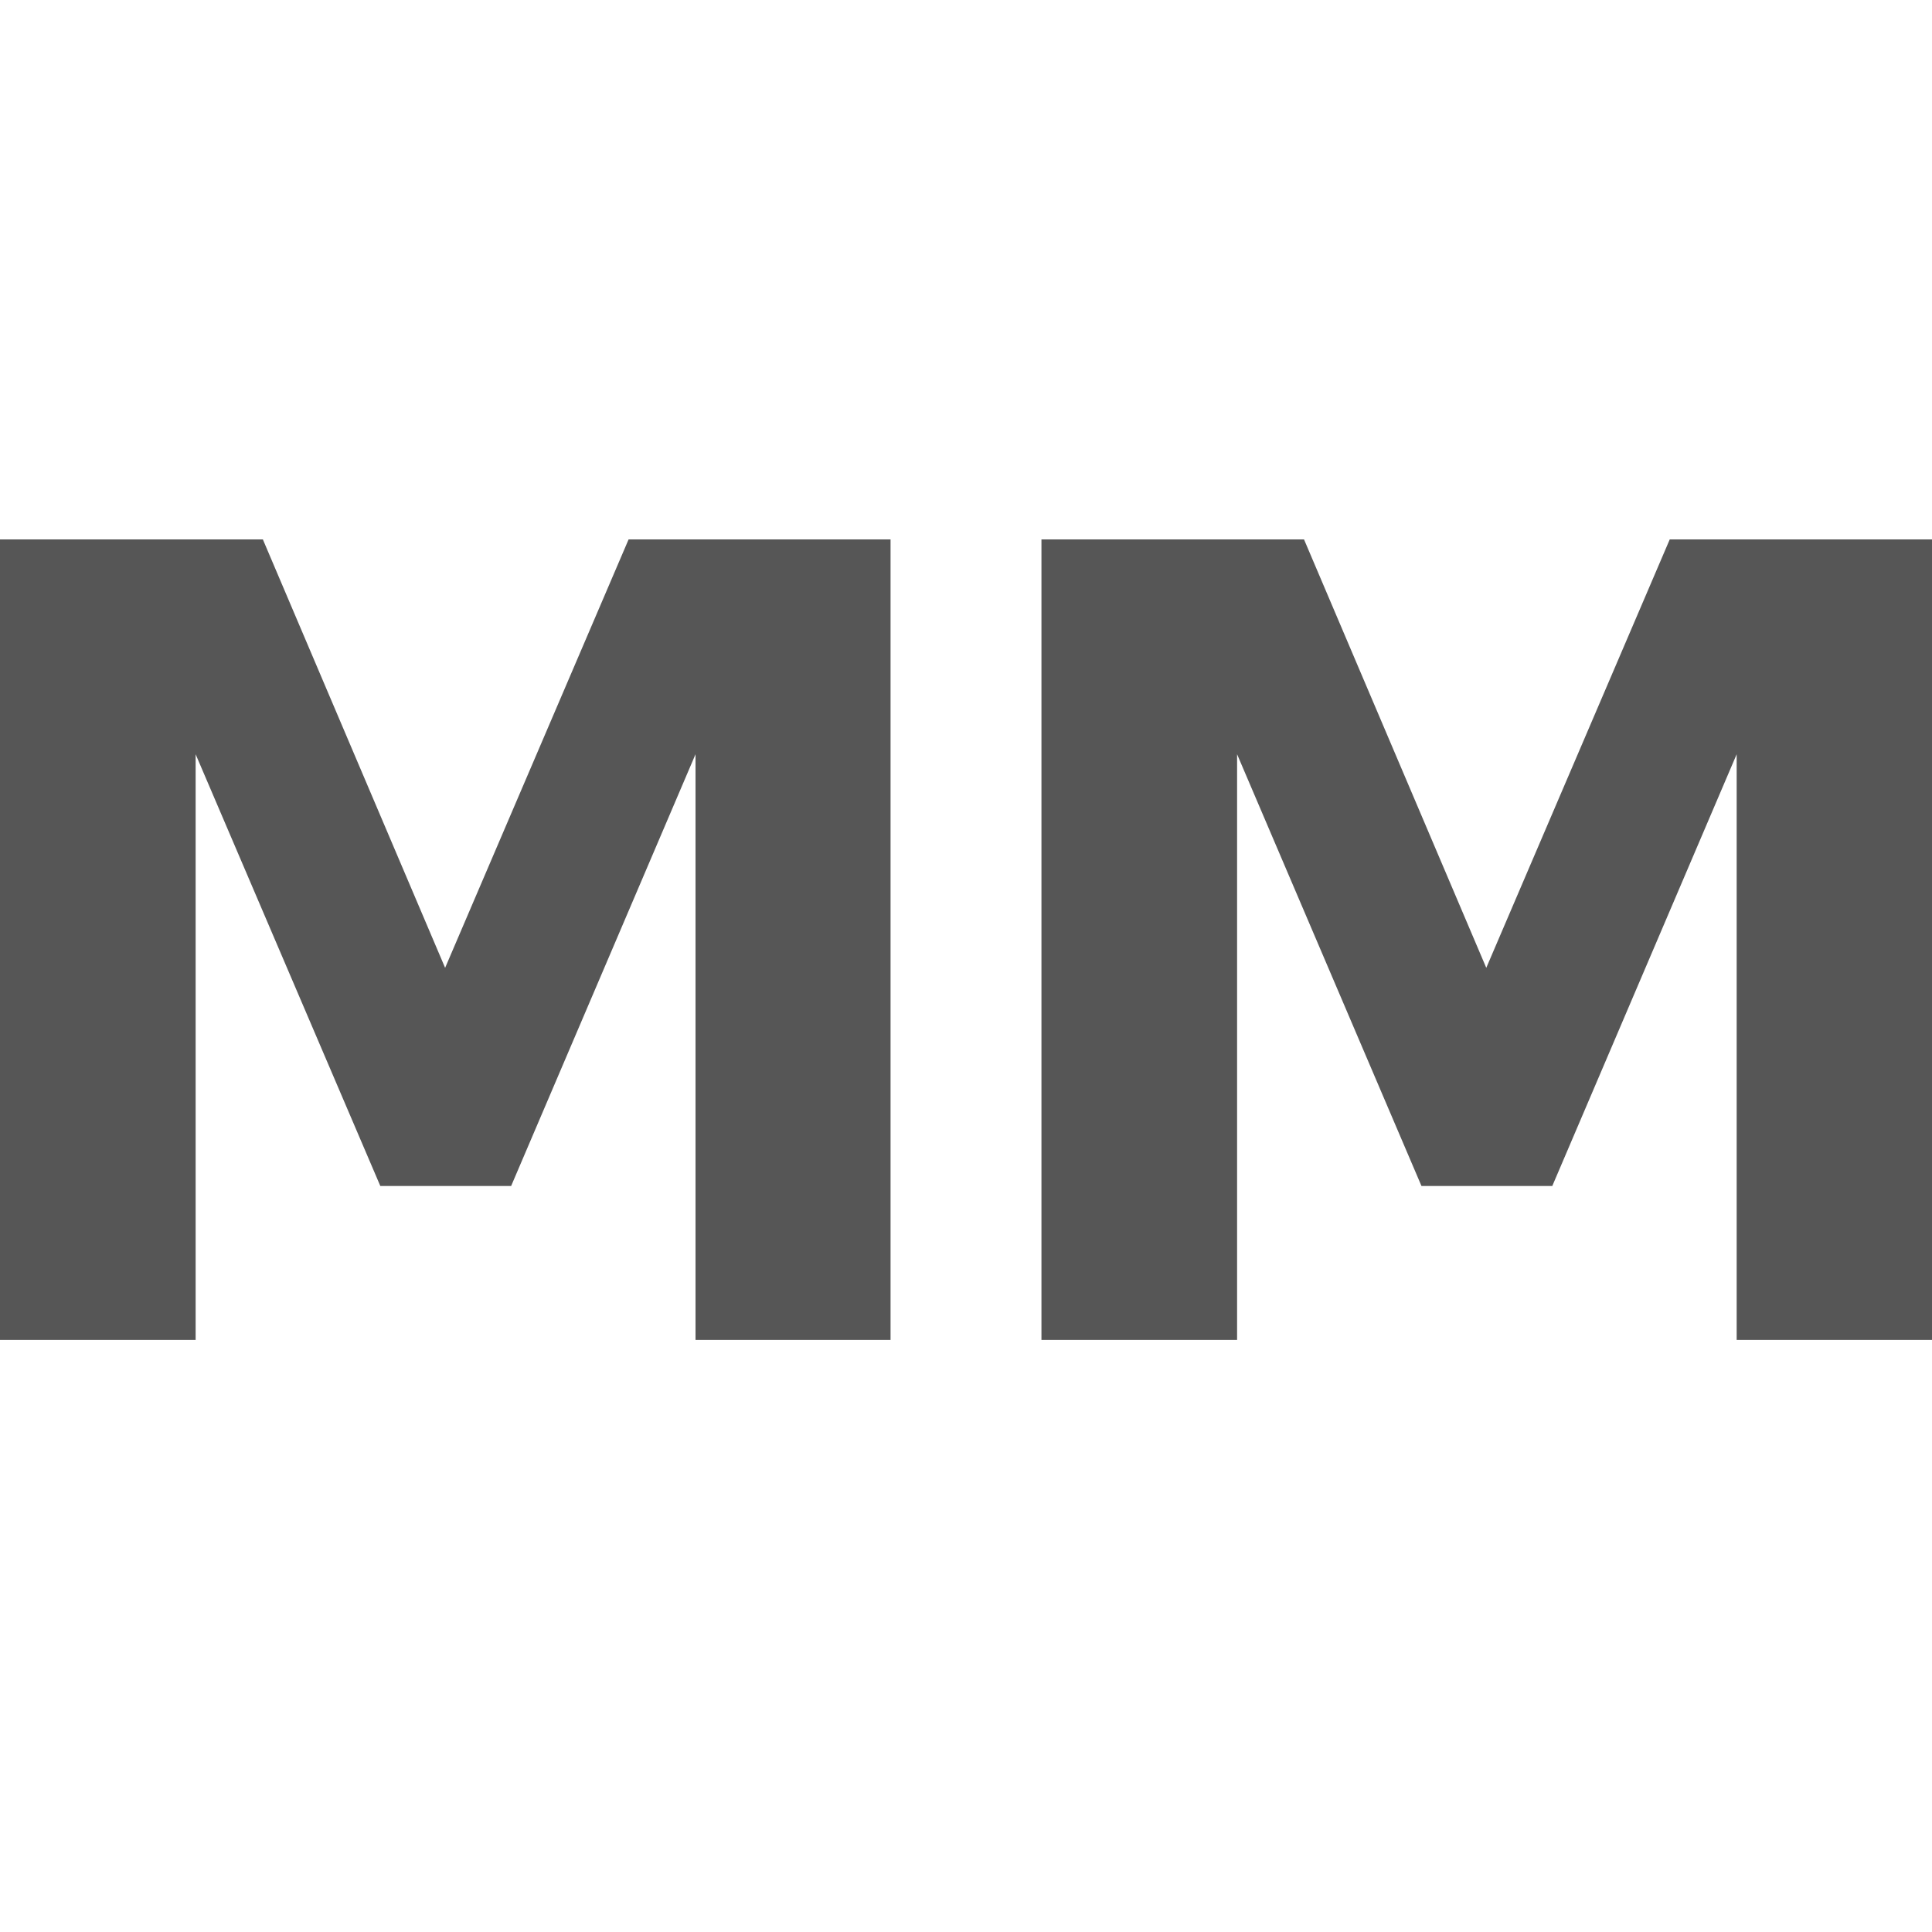 <?xml version="1.0" encoding="UTF-8" standalone="no"?>
<!-- Created with Inkscape (http://www.inkscape.org/) -->

<svg
   width="24"
   height="24"
   viewBox="0 0 6.35 6.35"
   version="1.1"
   id="svg5"
   xmlns="http://www.w3.org/2000/svg"
   xmlns:svg="http://www.w3.org/2000/svg">
  <defs
     id="defs2" />
  <path
     d="M -1.9744039e-7,1.773 H 0.864 L 1.463,3.181 2.066,1.773 H 2.927 V 4.404 H 2.286 V 2.479 L 1.68,3.898 H 1.25 L 0.643,2.479 V 4.404 H -1.9744039e-7 Z"
     id="path17972"
     style="fill:#565656;fill-opacity:1;stroke-width:1.5" />
  <path
     d="M 3.423,1.773 H 4.286 L 4.885,3.181 5.488,1.773 H 6.35 V 4.404 H 5.708 V 2.479 L 5.102,3.898 H 4.672 L 4.066,2.479 V 4.404 H 3.423 Z"
     id="path17969"
     style="fill:#565656;fill-opacity:1;stroke-width:1.5" />
</svg>
